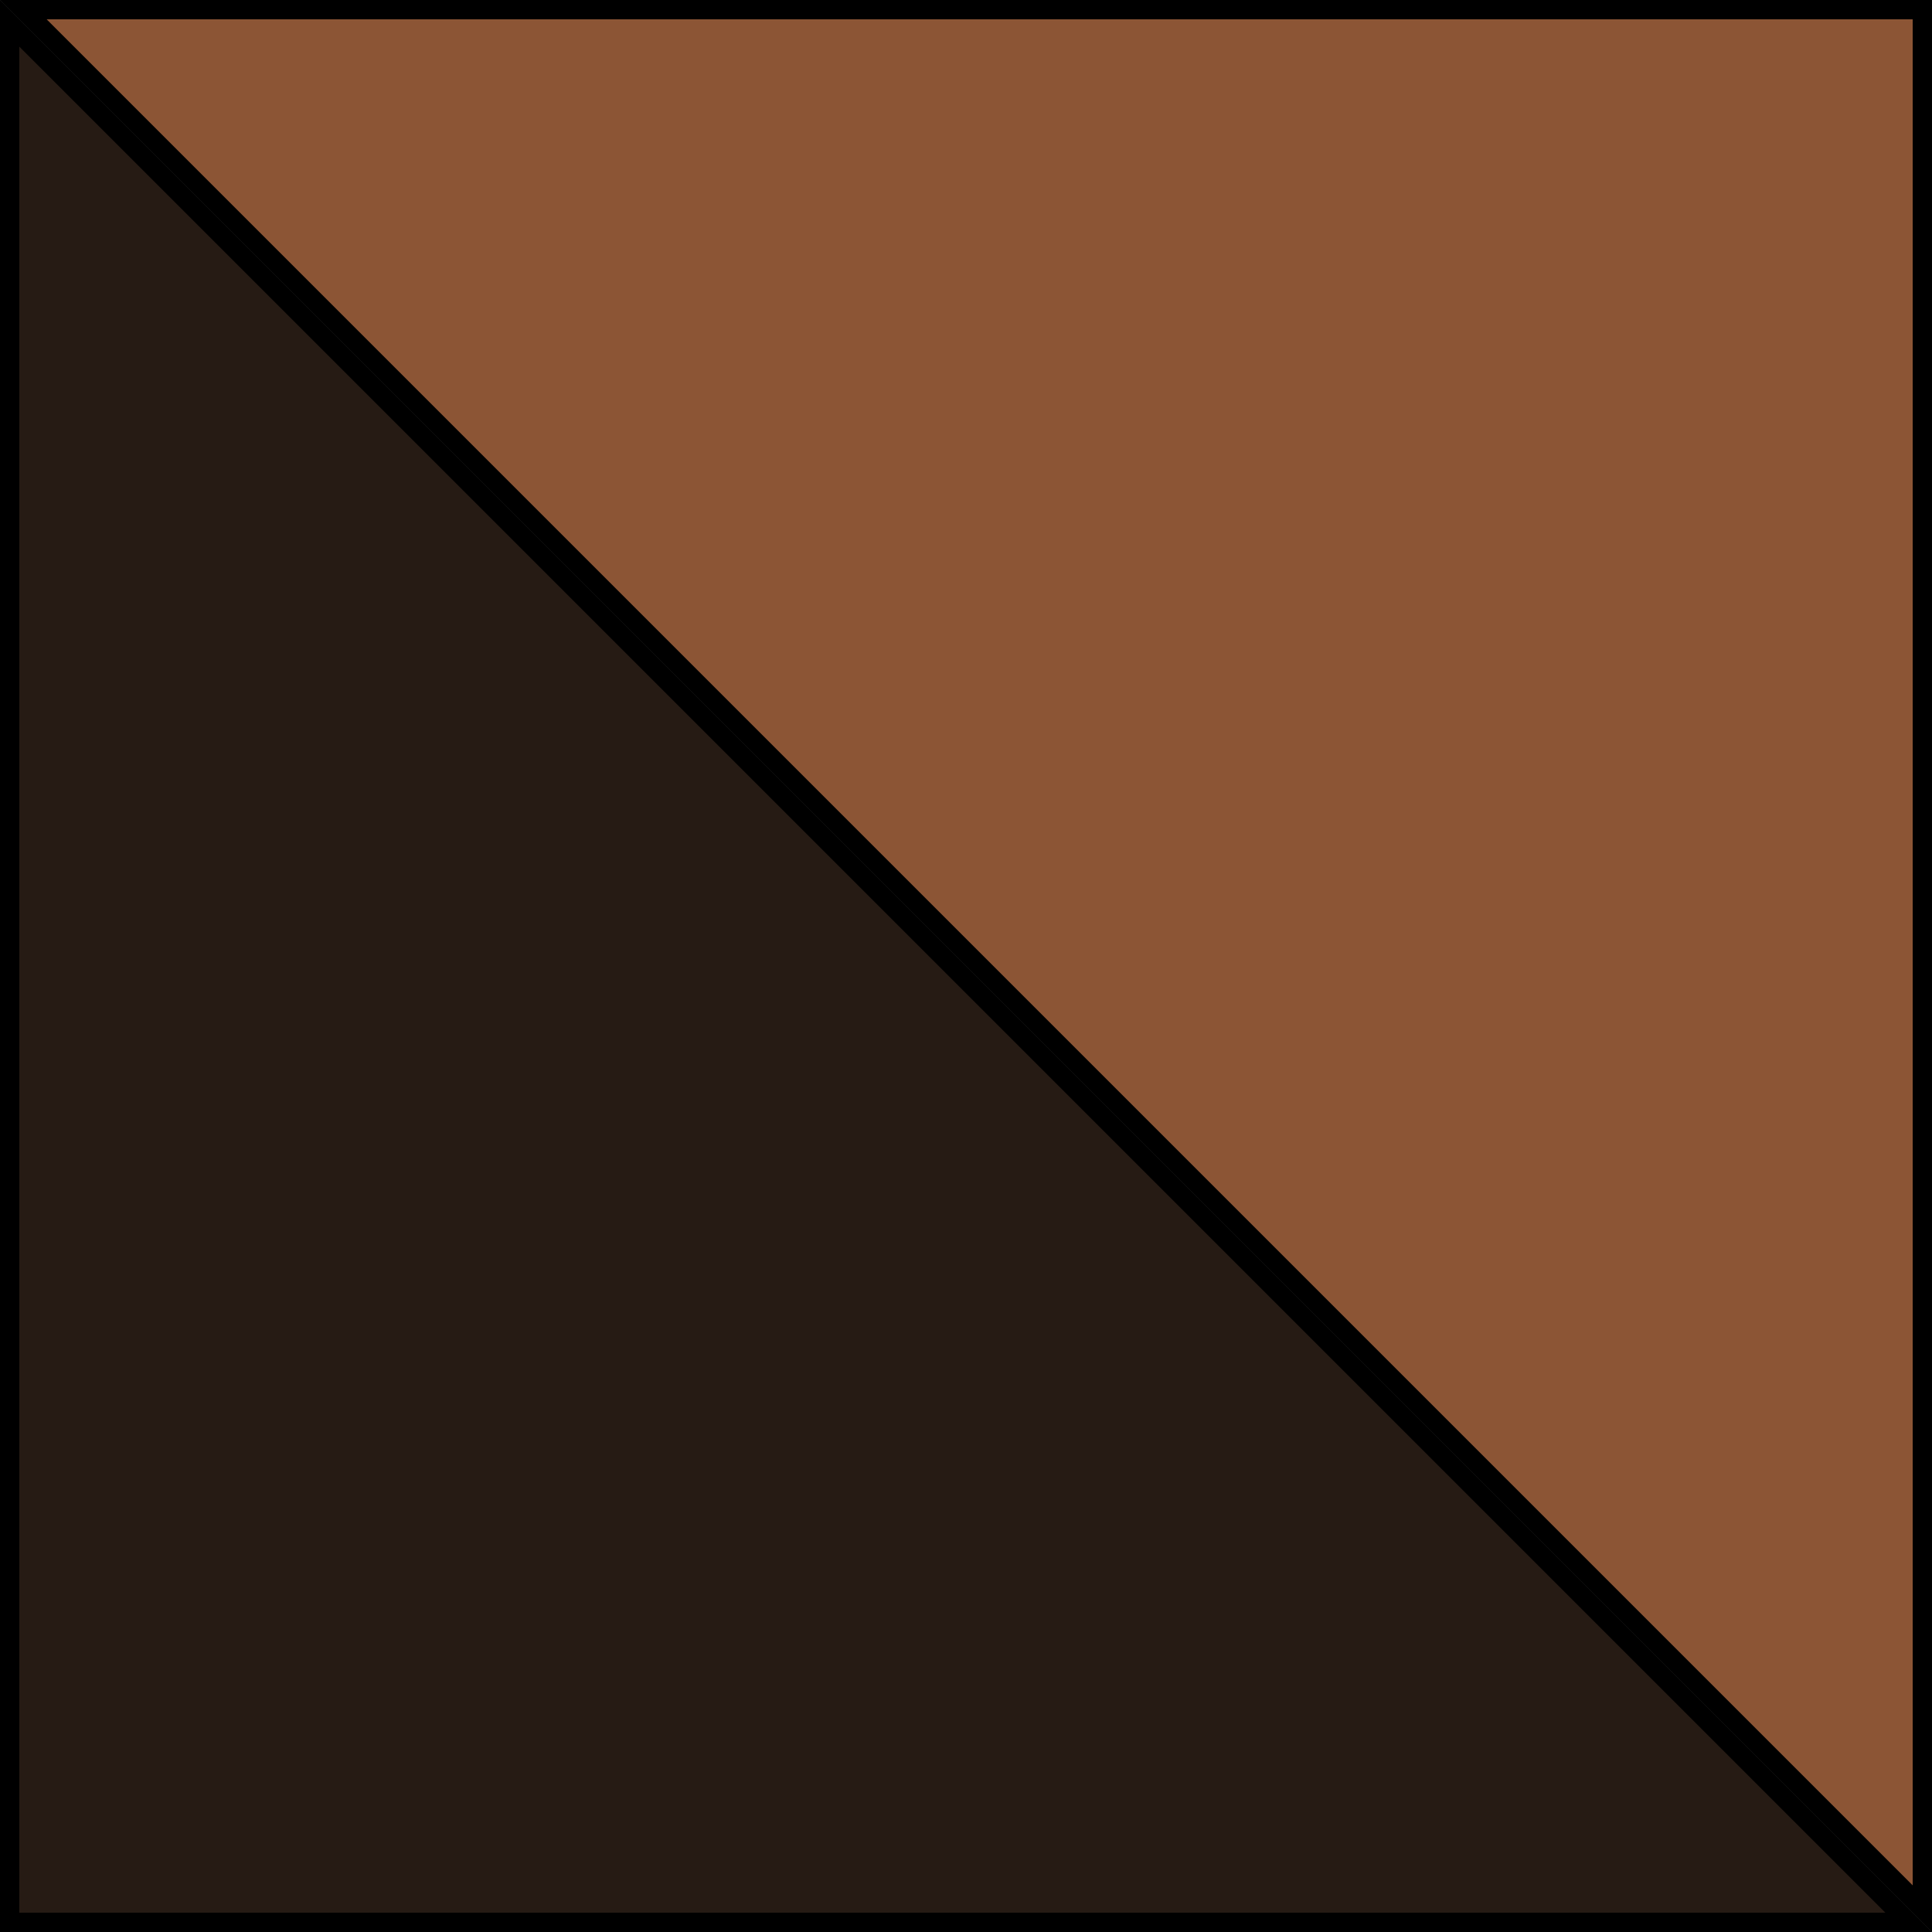 <svg width="100" height="100" viewBox="0 0 100 100" fill="none" xmlns="http://www.w3.org/2000/svg">
<path d="M0.5 99.5V1.207L98.793 99.5H0.5Z" fill="#9D0208" stroke="black"/>
<path d="M0.5 99.5V1.207L98.793 99.5H0.5Z" fill="#261B14" stroke="black"/>
<path d="M99.5 0.5L99.5 98.793L1.207 0.5L99.5 0.5Z" fill="#E85D04" stroke="black"/>
<path d="M99.5 0.5L99.5 98.793L1.207 0.5L99.5 0.5Z" fill="#8C5535" stroke="black"/>
</svg>
